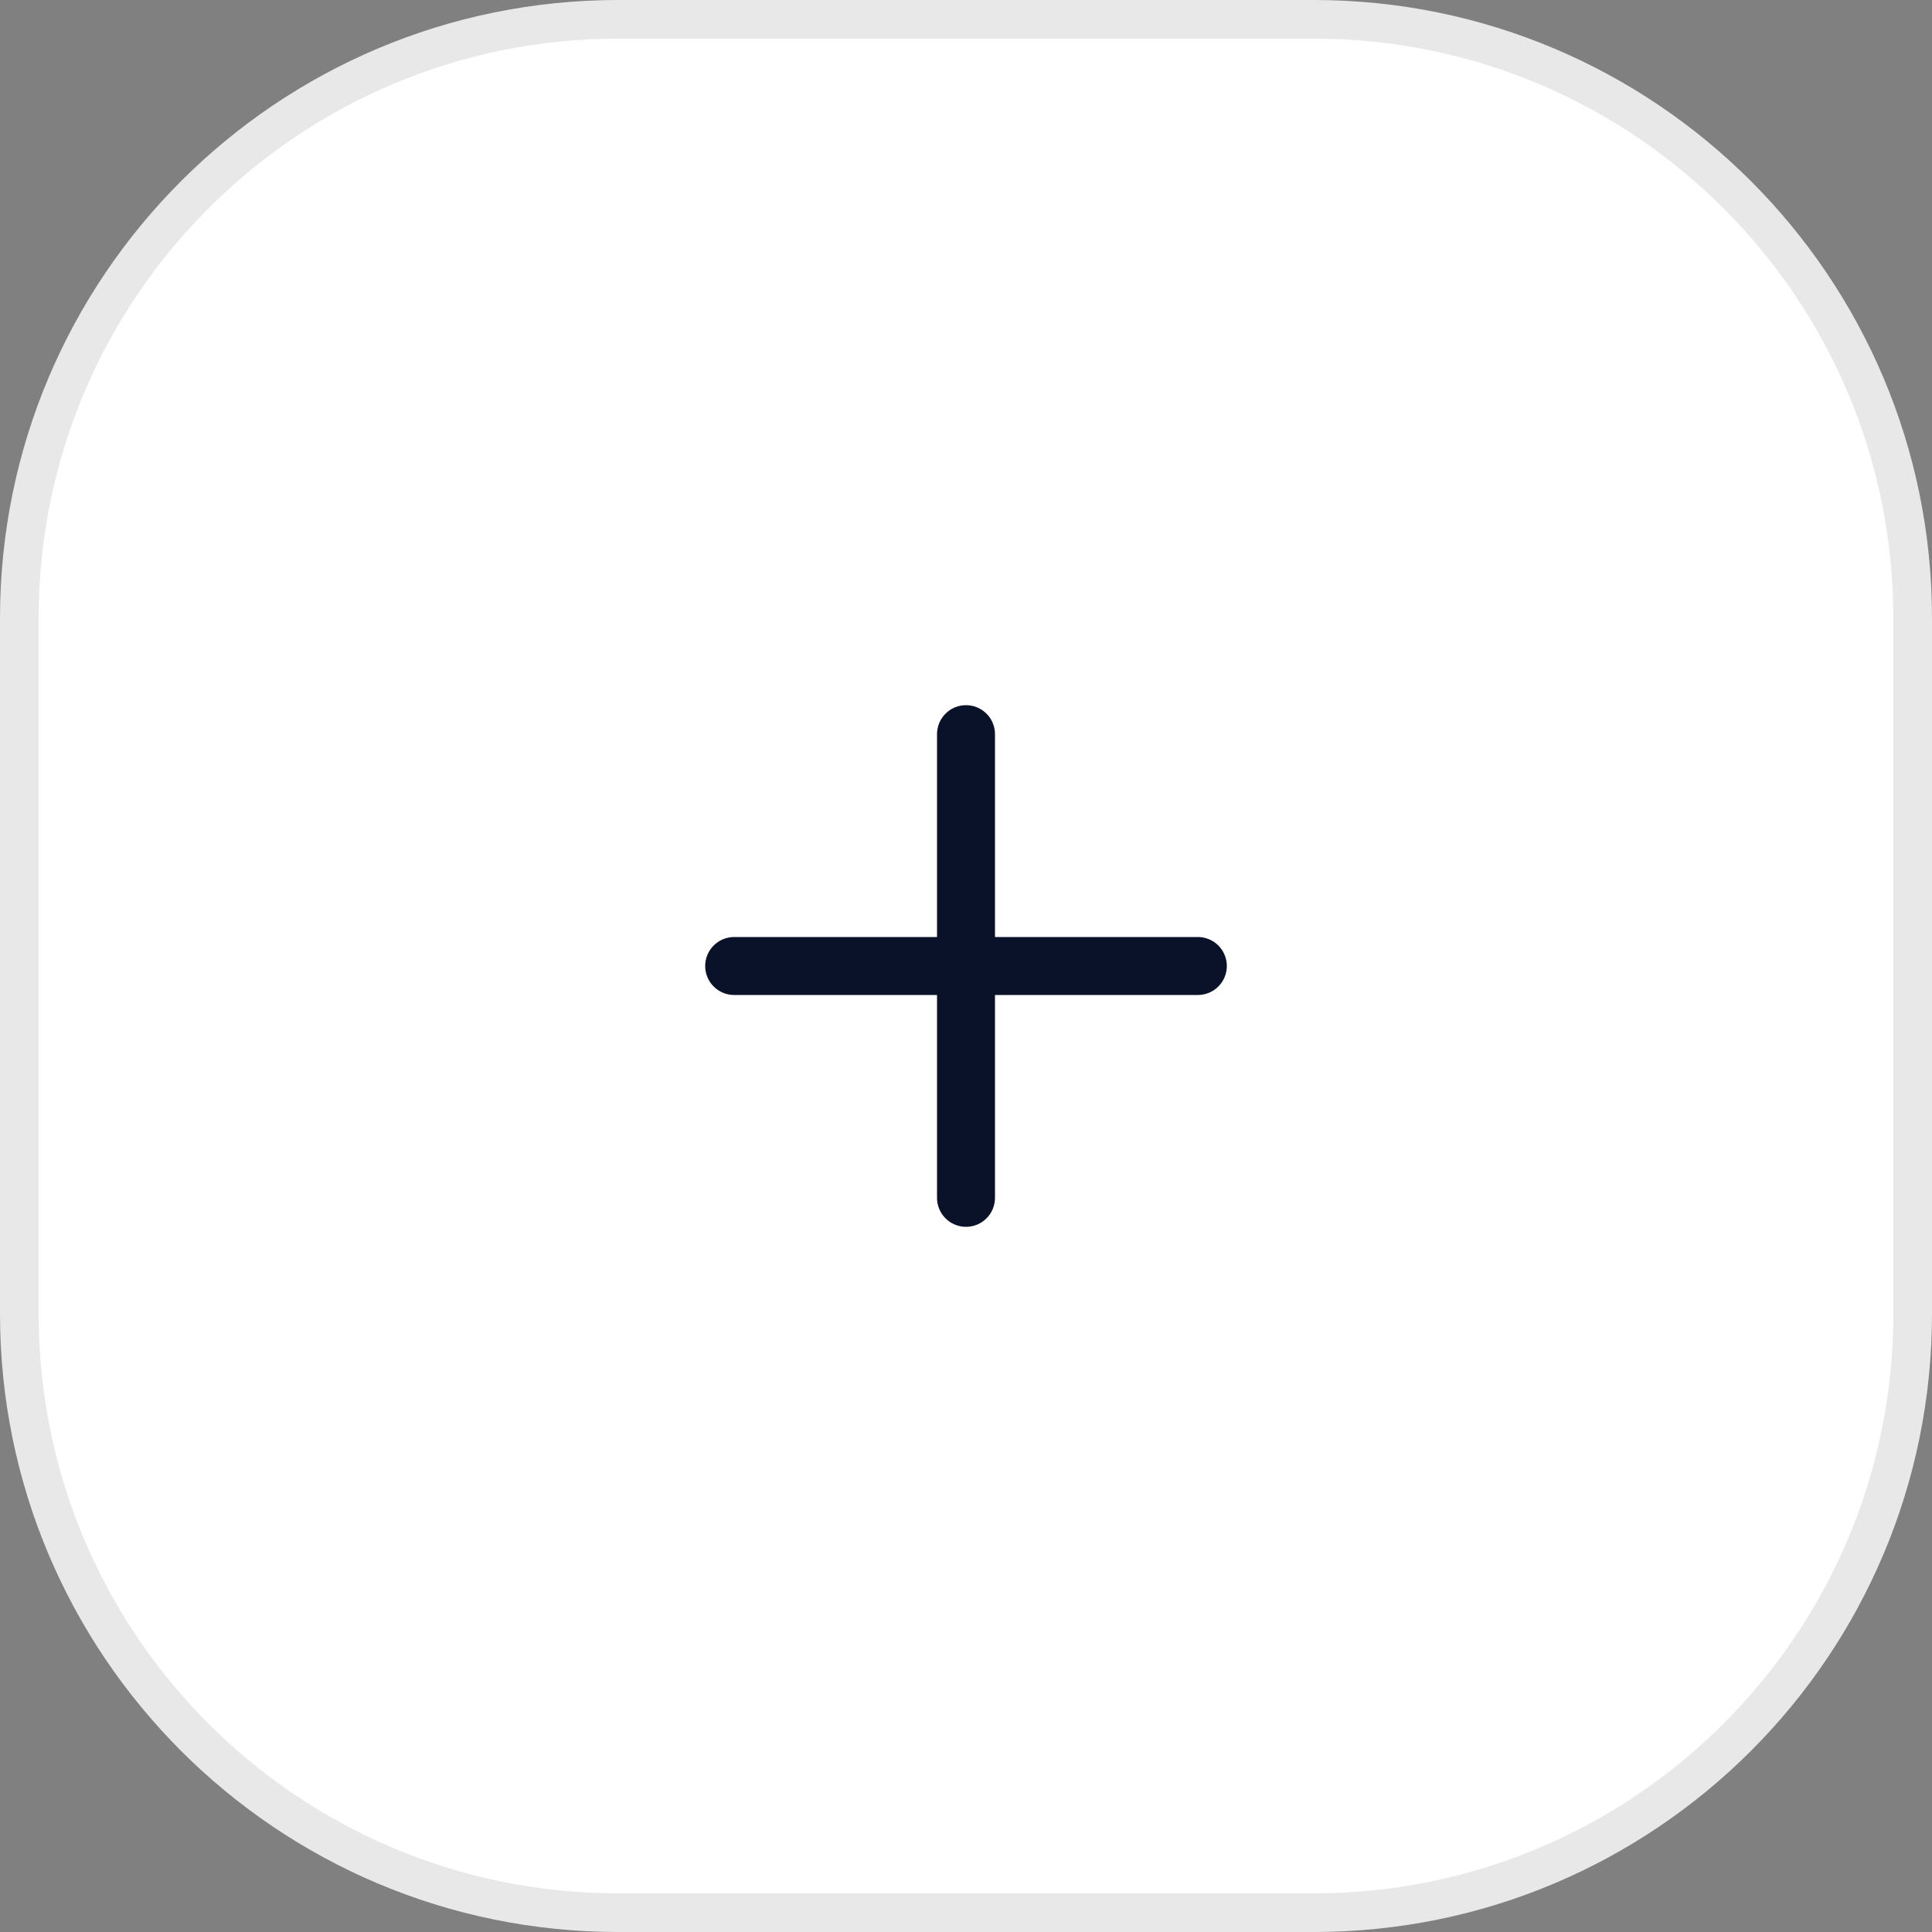 <svg width="50" height="50" viewBox="0 0 50 50" fill="none" xmlns="http://www.w3.org/2000/svg">
<rect x="0" y="0" width="50" height="50" fill="#808080" stroke="none"/>
<path d="M16 0.5C7.44 0.5 0.5 7.44 0.5 16V34C0.5 42.56 7.44 49.5 16 49.5H34C42.56 49.5 49.5 42.56 49.5 34V16C49.5 7.44 42.56 0.5 34 0.5H16Z" fill="white" stroke="#E8E8E8"/>
<path d="M31 25H19M25 19V31" stroke="#091229" stroke-width="1.5" stroke-linecap="round" stroke-linejoin="round"/>
</svg>
